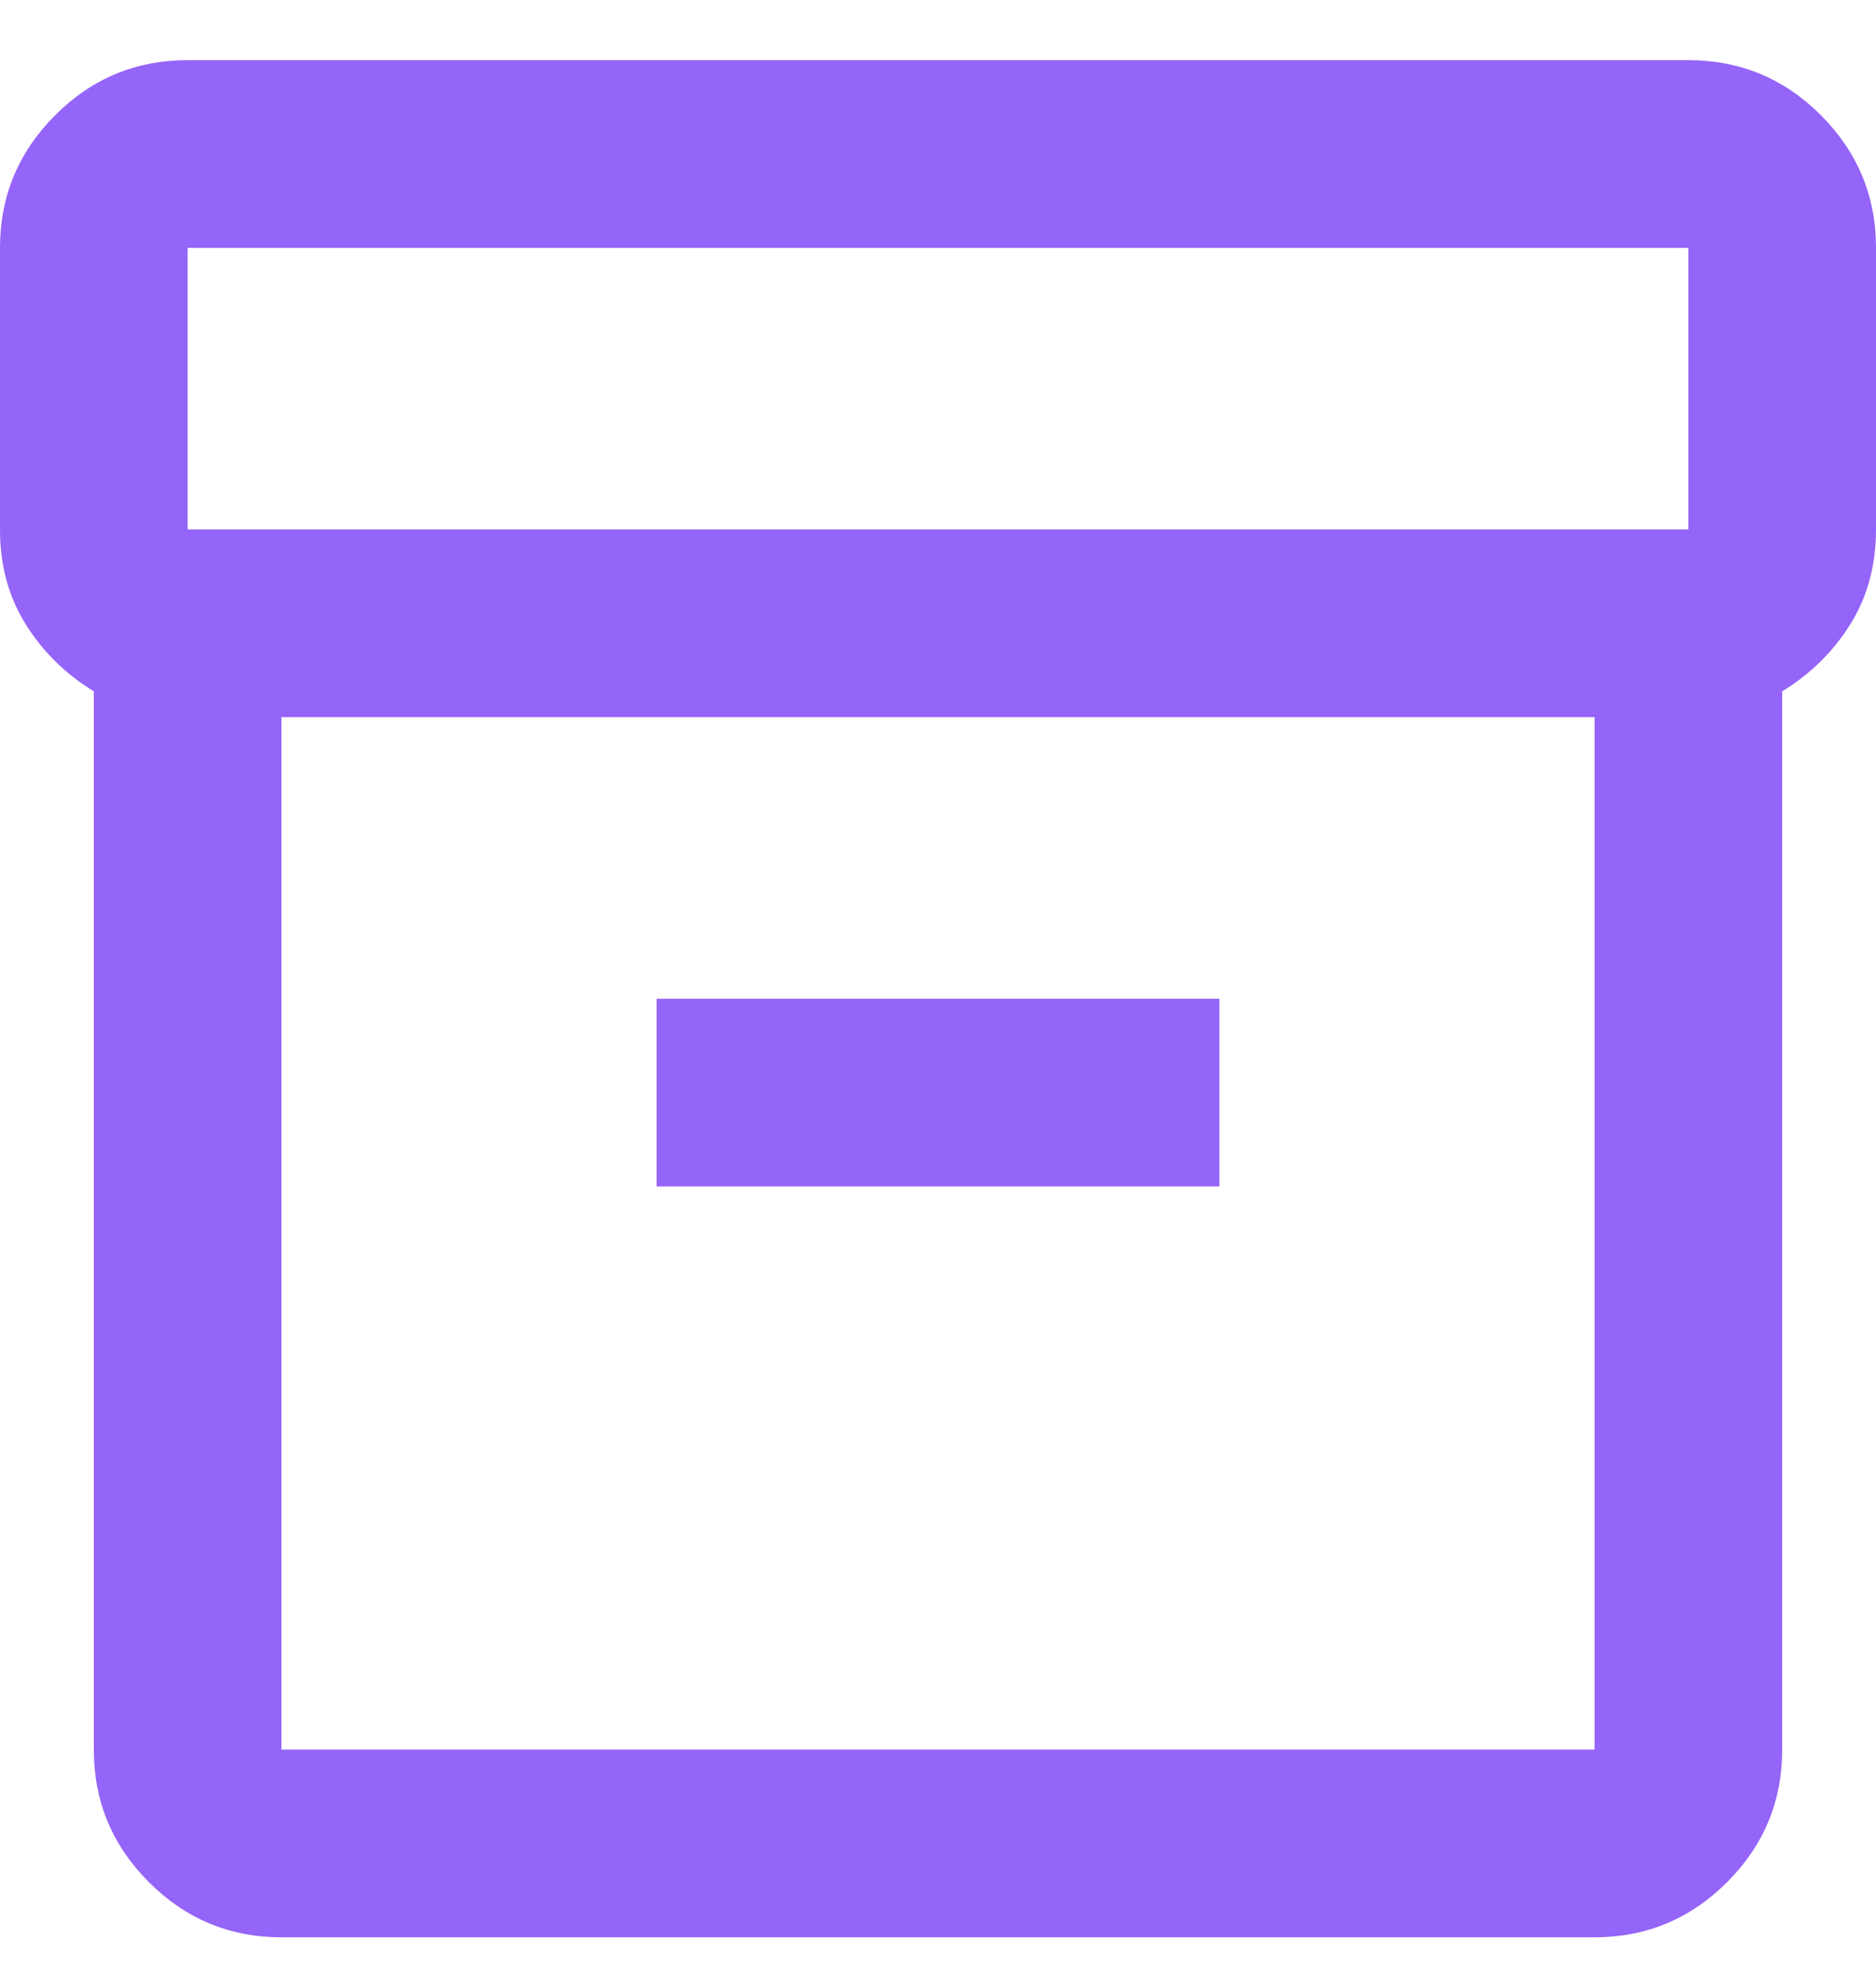 <svg width="20" height="21" viewBox="0 0 20 21" fill="none" xmlns="http://www.w3.org/2000/svg">
<path d="M3 20.641C2.45 20.641 1.979 20.445 1.587 20.053C1.196 19.662 1 19.191 1 18.641V7.366C0.7 7.182 0.458 6.945 0.275 6.653C0.092 6.361 0 6.024 0 5.641V2.641C0 2.091 0.196 1.62 0.588 1.228C0.979 0.836 1.45 0.641 2 0.641H18C18.55 0.641 19.021 0.836 19.413 1.228C19.804 1.62 20 2.091 20 2.641V5.641C20 6.024 19.908 6.361 19.725 6.653C19.542 6.945 19.3 7.182 19 7.366V18.641C19 19.191 18.804 19.662 18.413 20.053C18.021 20.445 17.55 20.641 17 20.641H3ZM3 7.641V18.641H17V7.641H3ZM2 5.641H18V2.641H2V5.641ZM7 12.641H13V10.641H7V12.641Z" fill="#9564F8"/>
</svg>
